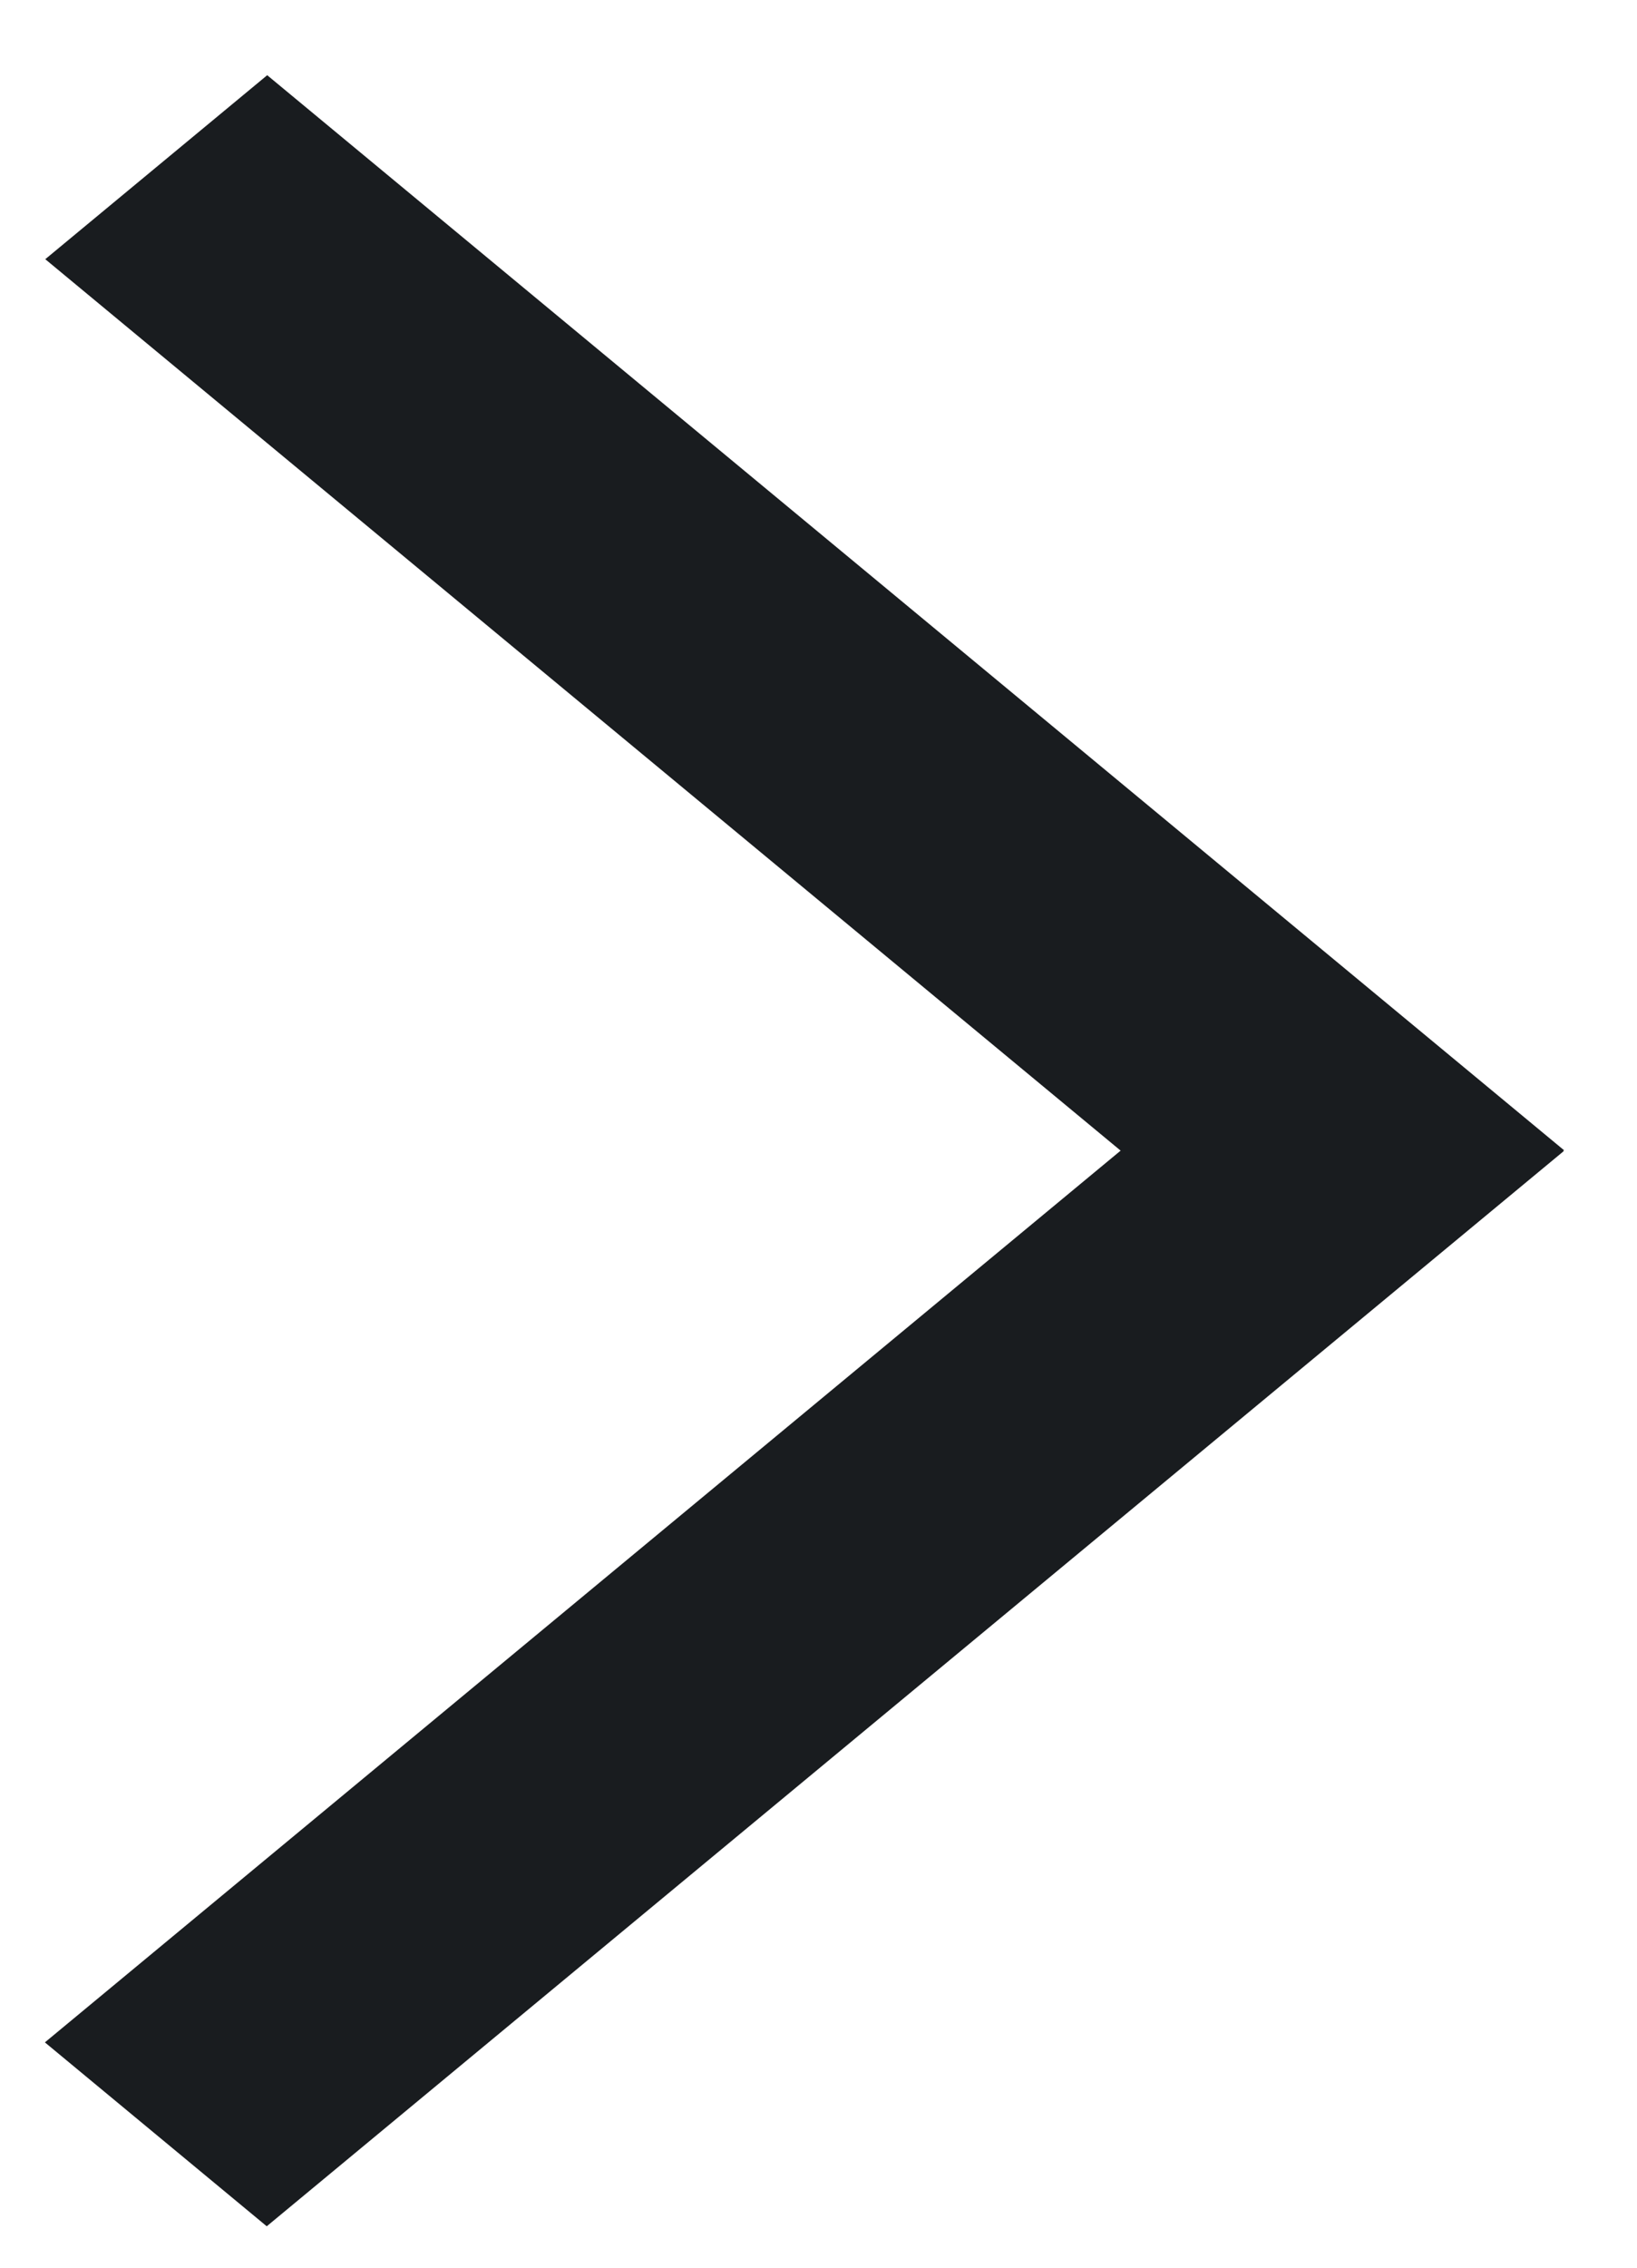 <svg width="13" height="18" viewBox="0 0 13 18" fill="none" xmlns="http://www.w3.org/2000/svg">
<rect width="13.375" height="2.288" transform="matrix(-0.77 0.638 -0.77 -0.638 12.417 9.138)" fill="#191C1F"/>
<rect width="13.375" height="2.289" transform="matrix(0.77 0.638 -0.77 0.638 2.122 0.597)" fill="#191C1F"/>
</svg>

